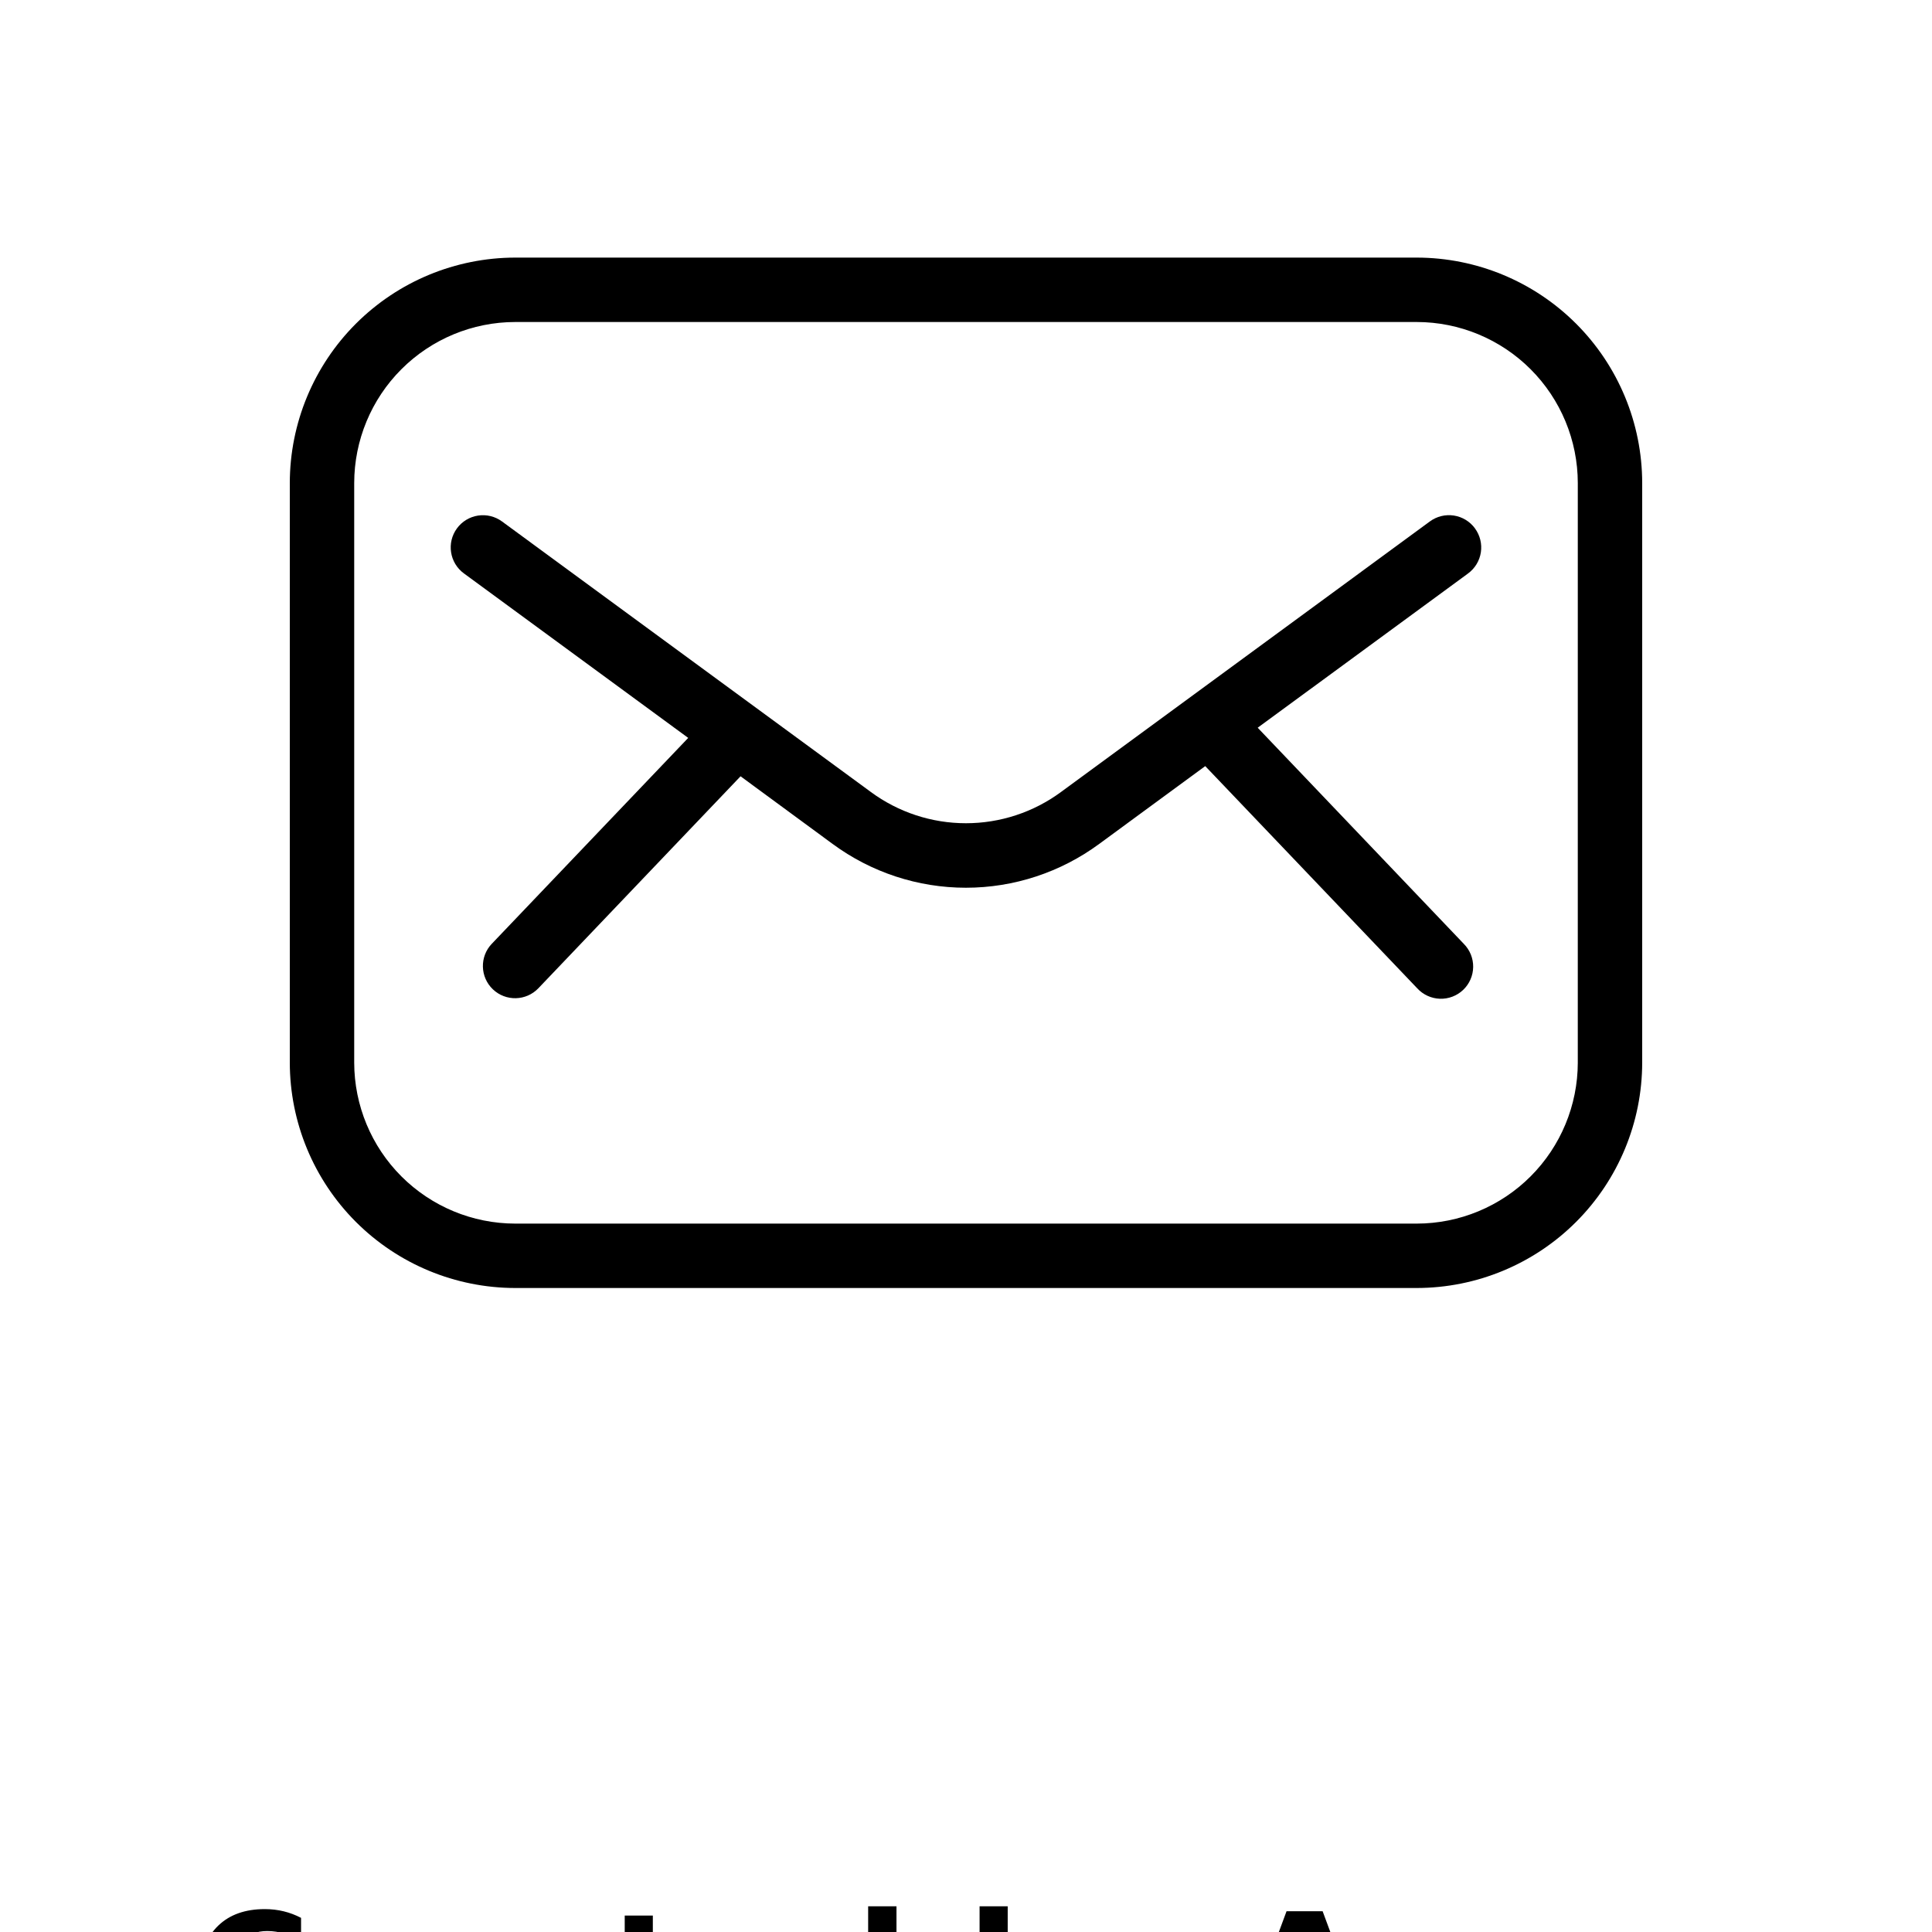 <?xml version="1.0" encoding="UTF-8"?>
<svg width="700pt" height="700pt" version="1.1" viewBox="0 0 700 700" xmlns="http://www.w3.org/2000/svg" xmlns:xlink="http://www.w3.org/1999/xlink">
 <defs>
  <symbol id="e" overflow="visible">
   <path d="m39.078-2.328c-2.012 1.043-4.109 1.828-6.297 2.359s-4.465 0.797-6.828 0.797c-7.086 0-12.699-1.977-16.844-5.938-4.137-3.957-6.203-9.328-6.203-16.109 0-6.789 2.066-12.164 6.203-16.125 4.144-3.969 9.758-5.953 16.844-5.953 2.363 0 4.641 0.266 6.828 0.797s4.285 1.324 6.297 2.375v8.797c-2.031-1.383-4.039-2.398-6.016-3.047-1.969-0.645-4.047-0.969-6.234-0.969-3.906 0-6.984 1.258-9.234 3.766-2.242 2.5-3.359 5.953-3.359 10.359 0 4.387 1.117 7.836 3.359 10.344 2.25 2.5 5.328 3.75 9.234 3.75 2.188 0 4.266-0.32 6.234-0.969 1.977-0.645 3.984-1.66 6.016-3.047z"/>
  </symbol>
  <symbol id="d" overflow="visible">
   <path d="m16.031-40.953v9.062h10.516v7.281h-10.516v13.531c0 1.48 0.289 2.481 0.875 3 0.594 0.523 1.766 0.781 3.516 0.781h5.234v7.297h-8.734c-4.031 0-6.887-0.836-8.562-2.516-1.68-1.688-2.516-4.539-2.516-8.562v-13.531h-5.078v-7.281h5.078v-9.062z"/>
  </symbol>
  <symbol id="c" overflow="visible">
   <path d="m26.594-27.234v-17.078h10.266v44.312h-10.266v-4.609c-1.398 1.875-2.945 3.25-4.641 4.125-1.688 0.875-3.641 1.312-5.859 1.312-3.93 0-7.156-1.562-9.688-4.688-2.523-3.125-3.781-7.144-3.781-12.062 0-4.914 1.258-8.938 3.781-12.062 2.531-3.125 5.758-4.688 9.688-4.688 2.195 0 4.144 0.445 5.844 1.328 1.707 0.887 3.258 2.258 4.656 4.109zm-6.719 20.656c2.188 0 3.852-0.797 5-2.391 1.145-1.594 1.719-3.91 1.719-6.953 0-3.039-0.574-5.359-1.719-6.953-1.148-1.594-2.812-2.391-5-2.391-2.168 0-3.824 0.797-4.969 2.391-1.148 1.594-1.719 3.914-1.719 6.953 0 3.043 0.57 5.359 1.719 6.953 1.145 1.594 2.801 2.391 4.969 2.391z"/>
  </symbol>
  <symbol id="b" overflow="visible">
   <path d="m21.875-6.578c2.176 0 3.836-0.797 4.984-2.391 1.156-1.594 1.734-3.91 1.734-6.953 0-3.039-0.578-5.359-1.734-6.953-1.148-1.594-2.809-2.391-4.984-2.391-2.188 0-3.867 0.805-5.031 2.406-1.168 1.605-1.75 3.918-1.75 6.938 0 3.023 0.582 5.336 1.75 6.938 1.164 1.605 2.844 2.406 5.031 2.406zm-6.781-20.656c1.406-1.852 2.961-3.223 4.672-4.109 1.707-0.883 3.672-1.328 5.891-1.328 3.938 0 7.164 1.562 9.688 4.688 2.519 3.125 3.781 7.148 3.781 12.062 0 4.918-1.262 8.938-3.781 12.062-2.523 3.125-5.75 4.688-9.688 4.688-2.219 0-4.184-0.445-5.891-1.328-1.711-0.883-3.266-2.254-4.672-4.109v4.609h-10.188v-44.312h10.188z"/>
  </symbol>
  <symbol id="a" overflow="visible">
   <path d="m31.156-7.75h-17.141l-2.703 7.75h-11.031l15.75-42.516h13.078l15.75 42.516h-11.031zm-14.406-7.891h11.641l-5.812-16.906z"/>
  </symbol>
 </defs>
 <g>
  <path d="m513.33 93.332h-326.66c-21.652 0.027-42.41 8.637-57.723 23.949-15.309 15.309-23.922 36.066-23.945 57.719v210c0.023 21.652 8.637 42.41 23.945 57.719 15.312 15.312 36.07 23.922 57.723 23.949h326.66c21.652-0.027 42.41-8.637 57.723-23.949 15.309-15.309 23.922-36.066 23.945-57.719v-210c-0.023-21.652-8.637-42.41-23.945-57.719-15.312-15.312-36.07-23.922-57.723-23.949zm58.332 291.67h0.004c-0.02 15.465-6.172 30.293-17.105 41.227-10.938 10.938-25.766 17.09-41.23 17.105h-326.66c-15.465-0.016-30.293-6.168-41.23-17.105-10.934-10.934-17.086-25.762-17.105-41.227v-210c0.02-15.465 6.172-30.293 17.105-41.227 10.938-10.938 25.766-17.09 41.23-17.105h326.66c15.465 0.016 30.293 6.168 41.23 17.105 10.934 10.934 17.086 25.762 17.105 41.227z"/>
  <path d="m534.41 191.44c-1.828-2.504-4.578-4.176-7.644-4.648-3.062-0.473-6.191 0.293-8.688 2.129l-133.61 98c-9.988 7.375-22.078 11.352-34.492 11.352-12.418 0-24.504-3.977-34.496-11.352l-133.61-98c-2.496-1.828-5.617-2.59-8.676-2.117-3.059 0.473-5.805 2.141-7.633 4.637-3.809 5.199-2.68 12.504 2.519 16.312l81.27 59.605-71.168 74.598v-0.004c-4.445 4.664-4.266 12.051 0.398 16.496 4.664 4.445 12.051 4.269 16.496-0.395l73.242-76.789 33.344 24.5c13.992 10.312 30.918 15.879 48.301 15.879 17.383 0 34.309-5.566 48.301-15.879l38.418-28.188 76.801 80.5c2.117 2.316 5.078 3.68 8.211 3.789 3.137 0.105 6.184-1.055 8.453-3.219 2.269-2.164 3.57-5.152 3.613-8.289 0.043-3.137-1.184-6.16-3.394-8.383l-74.68-78.305 76.207-55.883c2.508-1.832 4.18-4.586 4.652-7.652 0.469-3.066-0.301-6.195-2.144-8.695z"/>
  <use x="70" y="735" xlink:href="#e"/>
  <use x="220.504" y="735" xlink:href="#d"/>
  <use x="287.953" y="735" xlink:href="#c"/>
  <use x="350.016" y="735" xlink:href="#b"/>
  <use x="450.105" y="735" xlink:href="#a"/>
 </g>
</svg>
